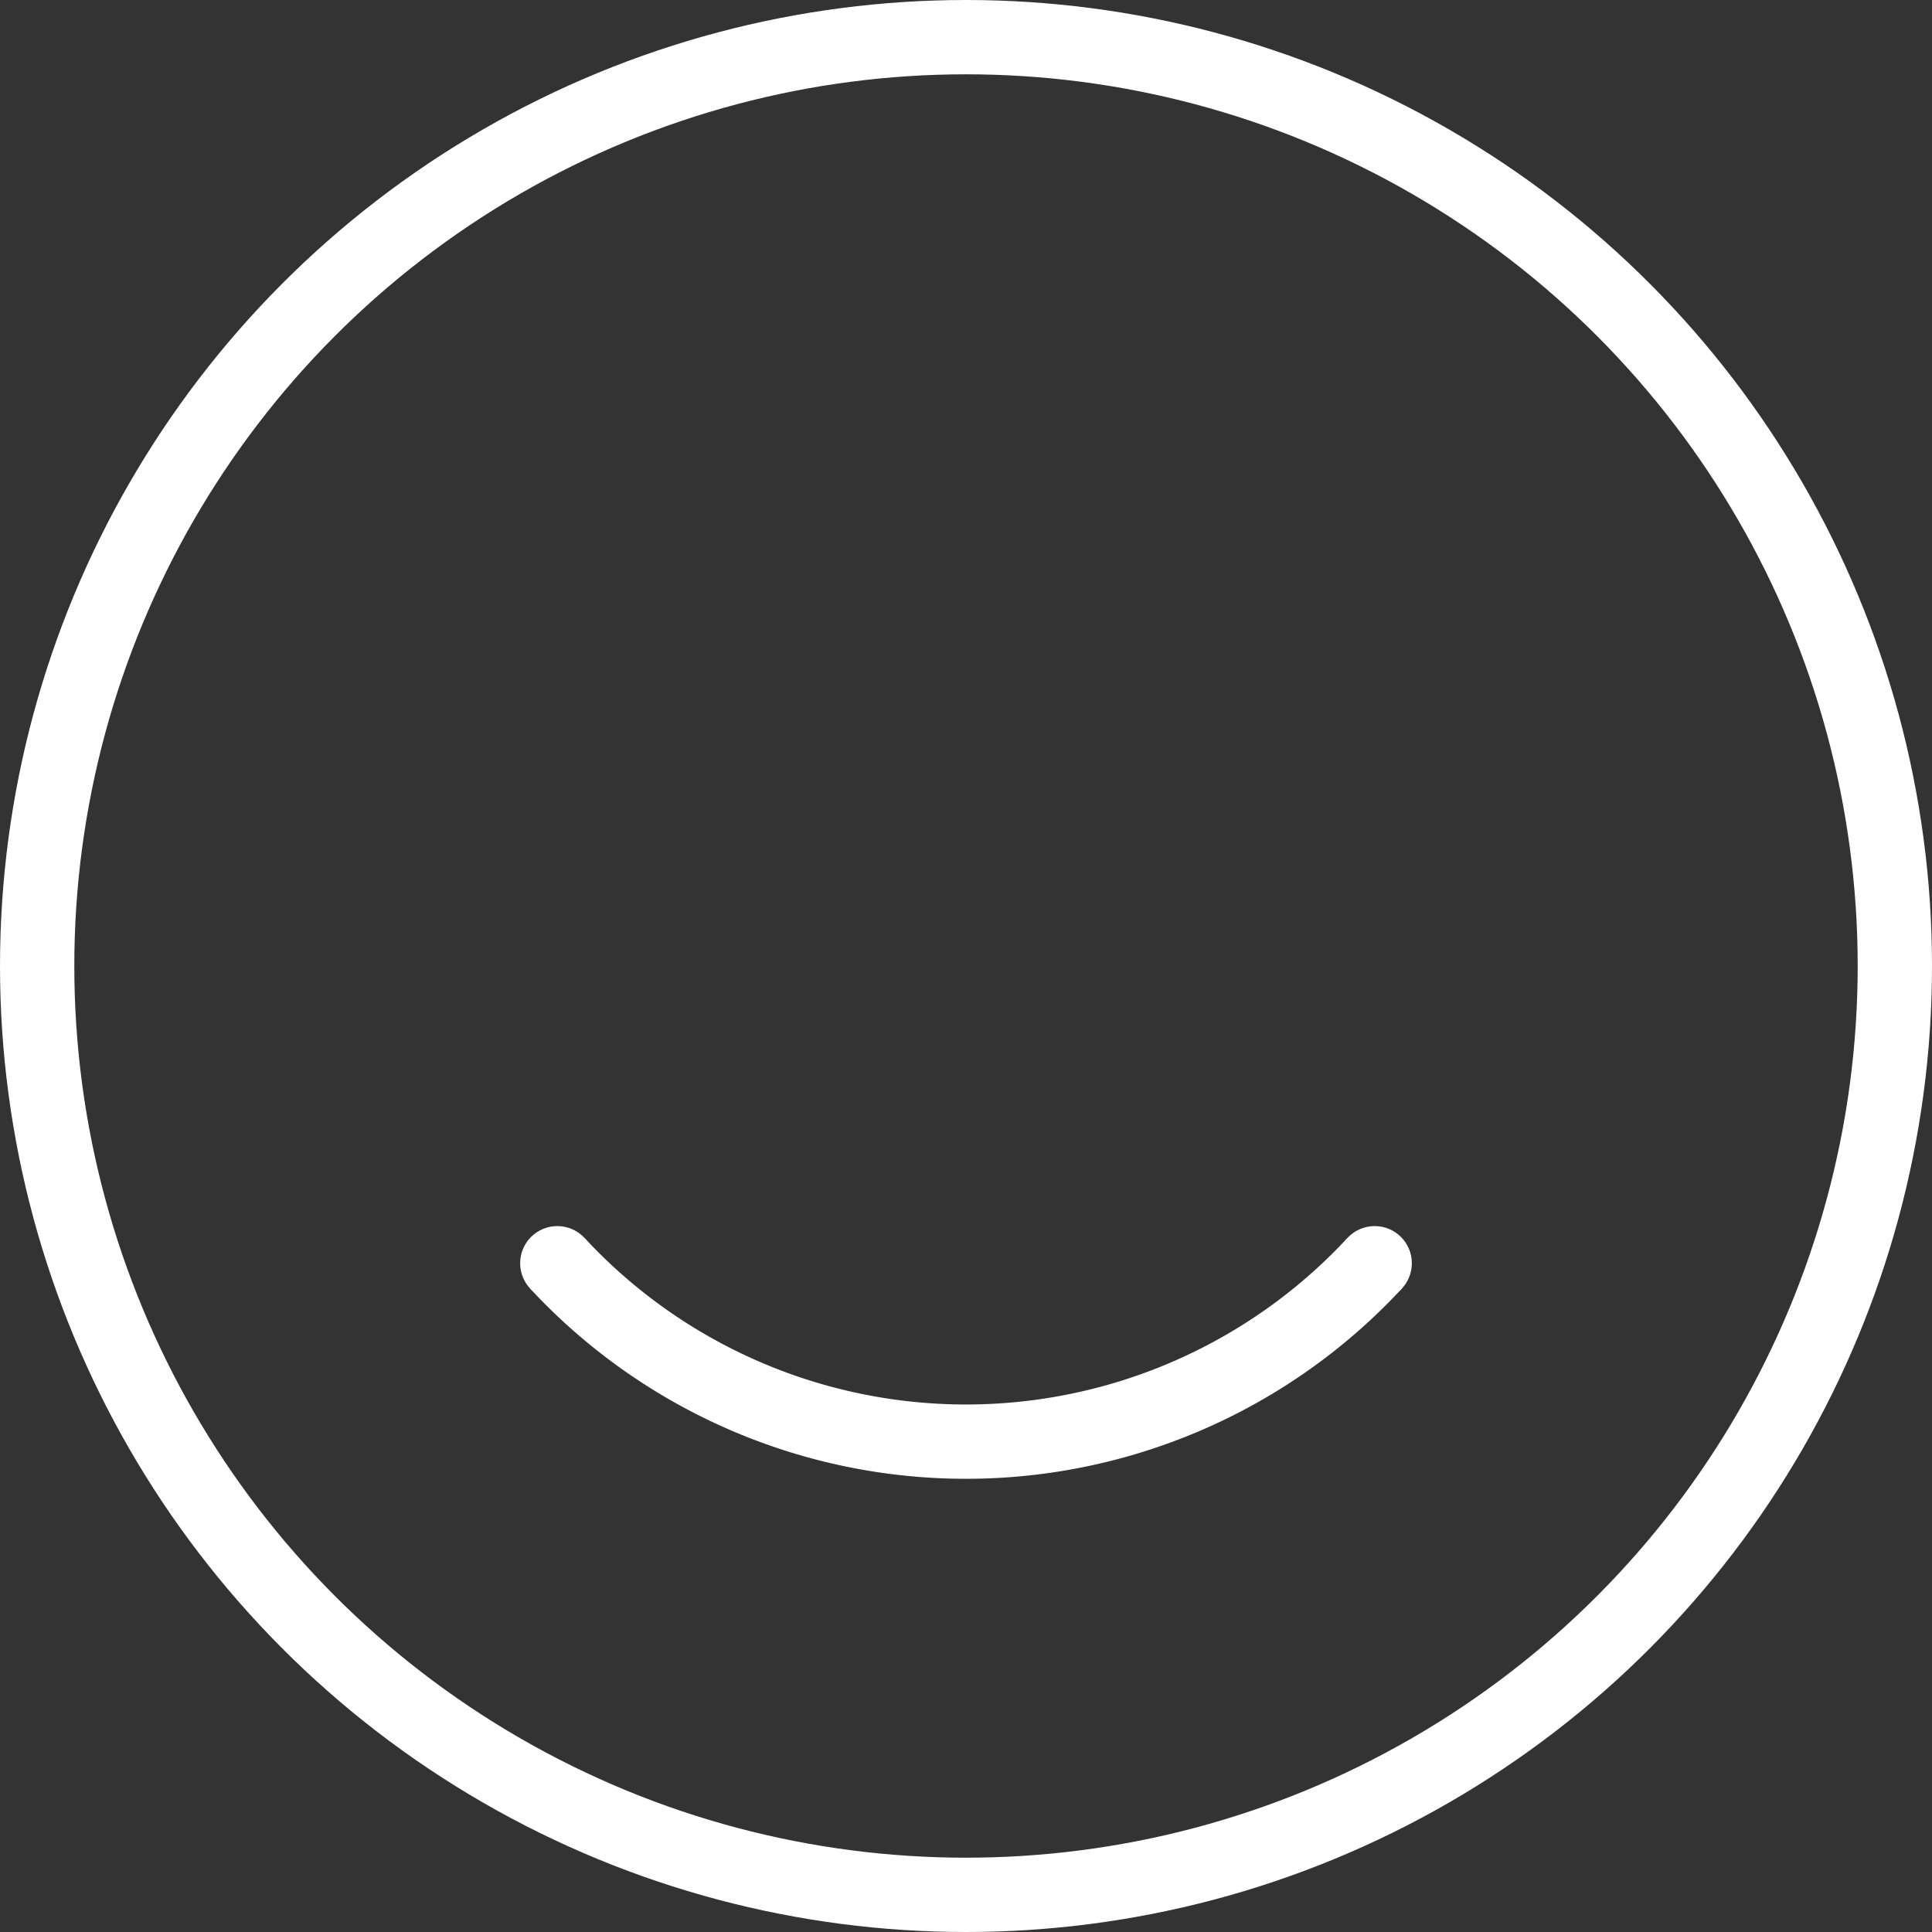 <?xml version="1.0" encoding="UTF-8" standalone="no"?>
<svg width="260px" height="260px" viewBox="0 0 260 260" version="1.1" xmlns="http://www.w3.org/2000/svg" xmlns:xlink="http://www.w3.org/1999/xlink" xmlns:sketch="http://www.bohemiancoding.com/sketch/ns">
  <rect x="0" y="0" width="260" height="260" fill="#333333" stroke="none"/>
  <title>smiley</title>
  <description>Hand Crafted SVG</description>
  <defs></defs>
  <g id="Page-1" stroke="none" stroke-width="1" fill="none" fill-rule="evenodd" 
     sketch:type="MSPage">
    <circle id="Oval-1" stroke="#ffffff" stroke-width="10" 
	    sketch:type="MSShapeGroup" cx="130" cy="130" r="125"></circle>
    <circle id="round-left" stroke="#ffffff" stroke-width="0" fill="#ffffff"
	    cx="75" cy="170" r="5" >
    </circle>
    <circle id="round-right" stroke="#ffffff" stroke-width="0" fill="#ffffff"
	    cx="185" cy="170" r="5" >
    </circle>
    <path d="M75,170
	     a 75 75 0 0 0 110 0" 
	  id="Oval-6" stroke="#ffffff" stroke-width="10" sketch:type="MSShapeGroup"
	  fill="transparent"></path>
  </g>
</svg>

